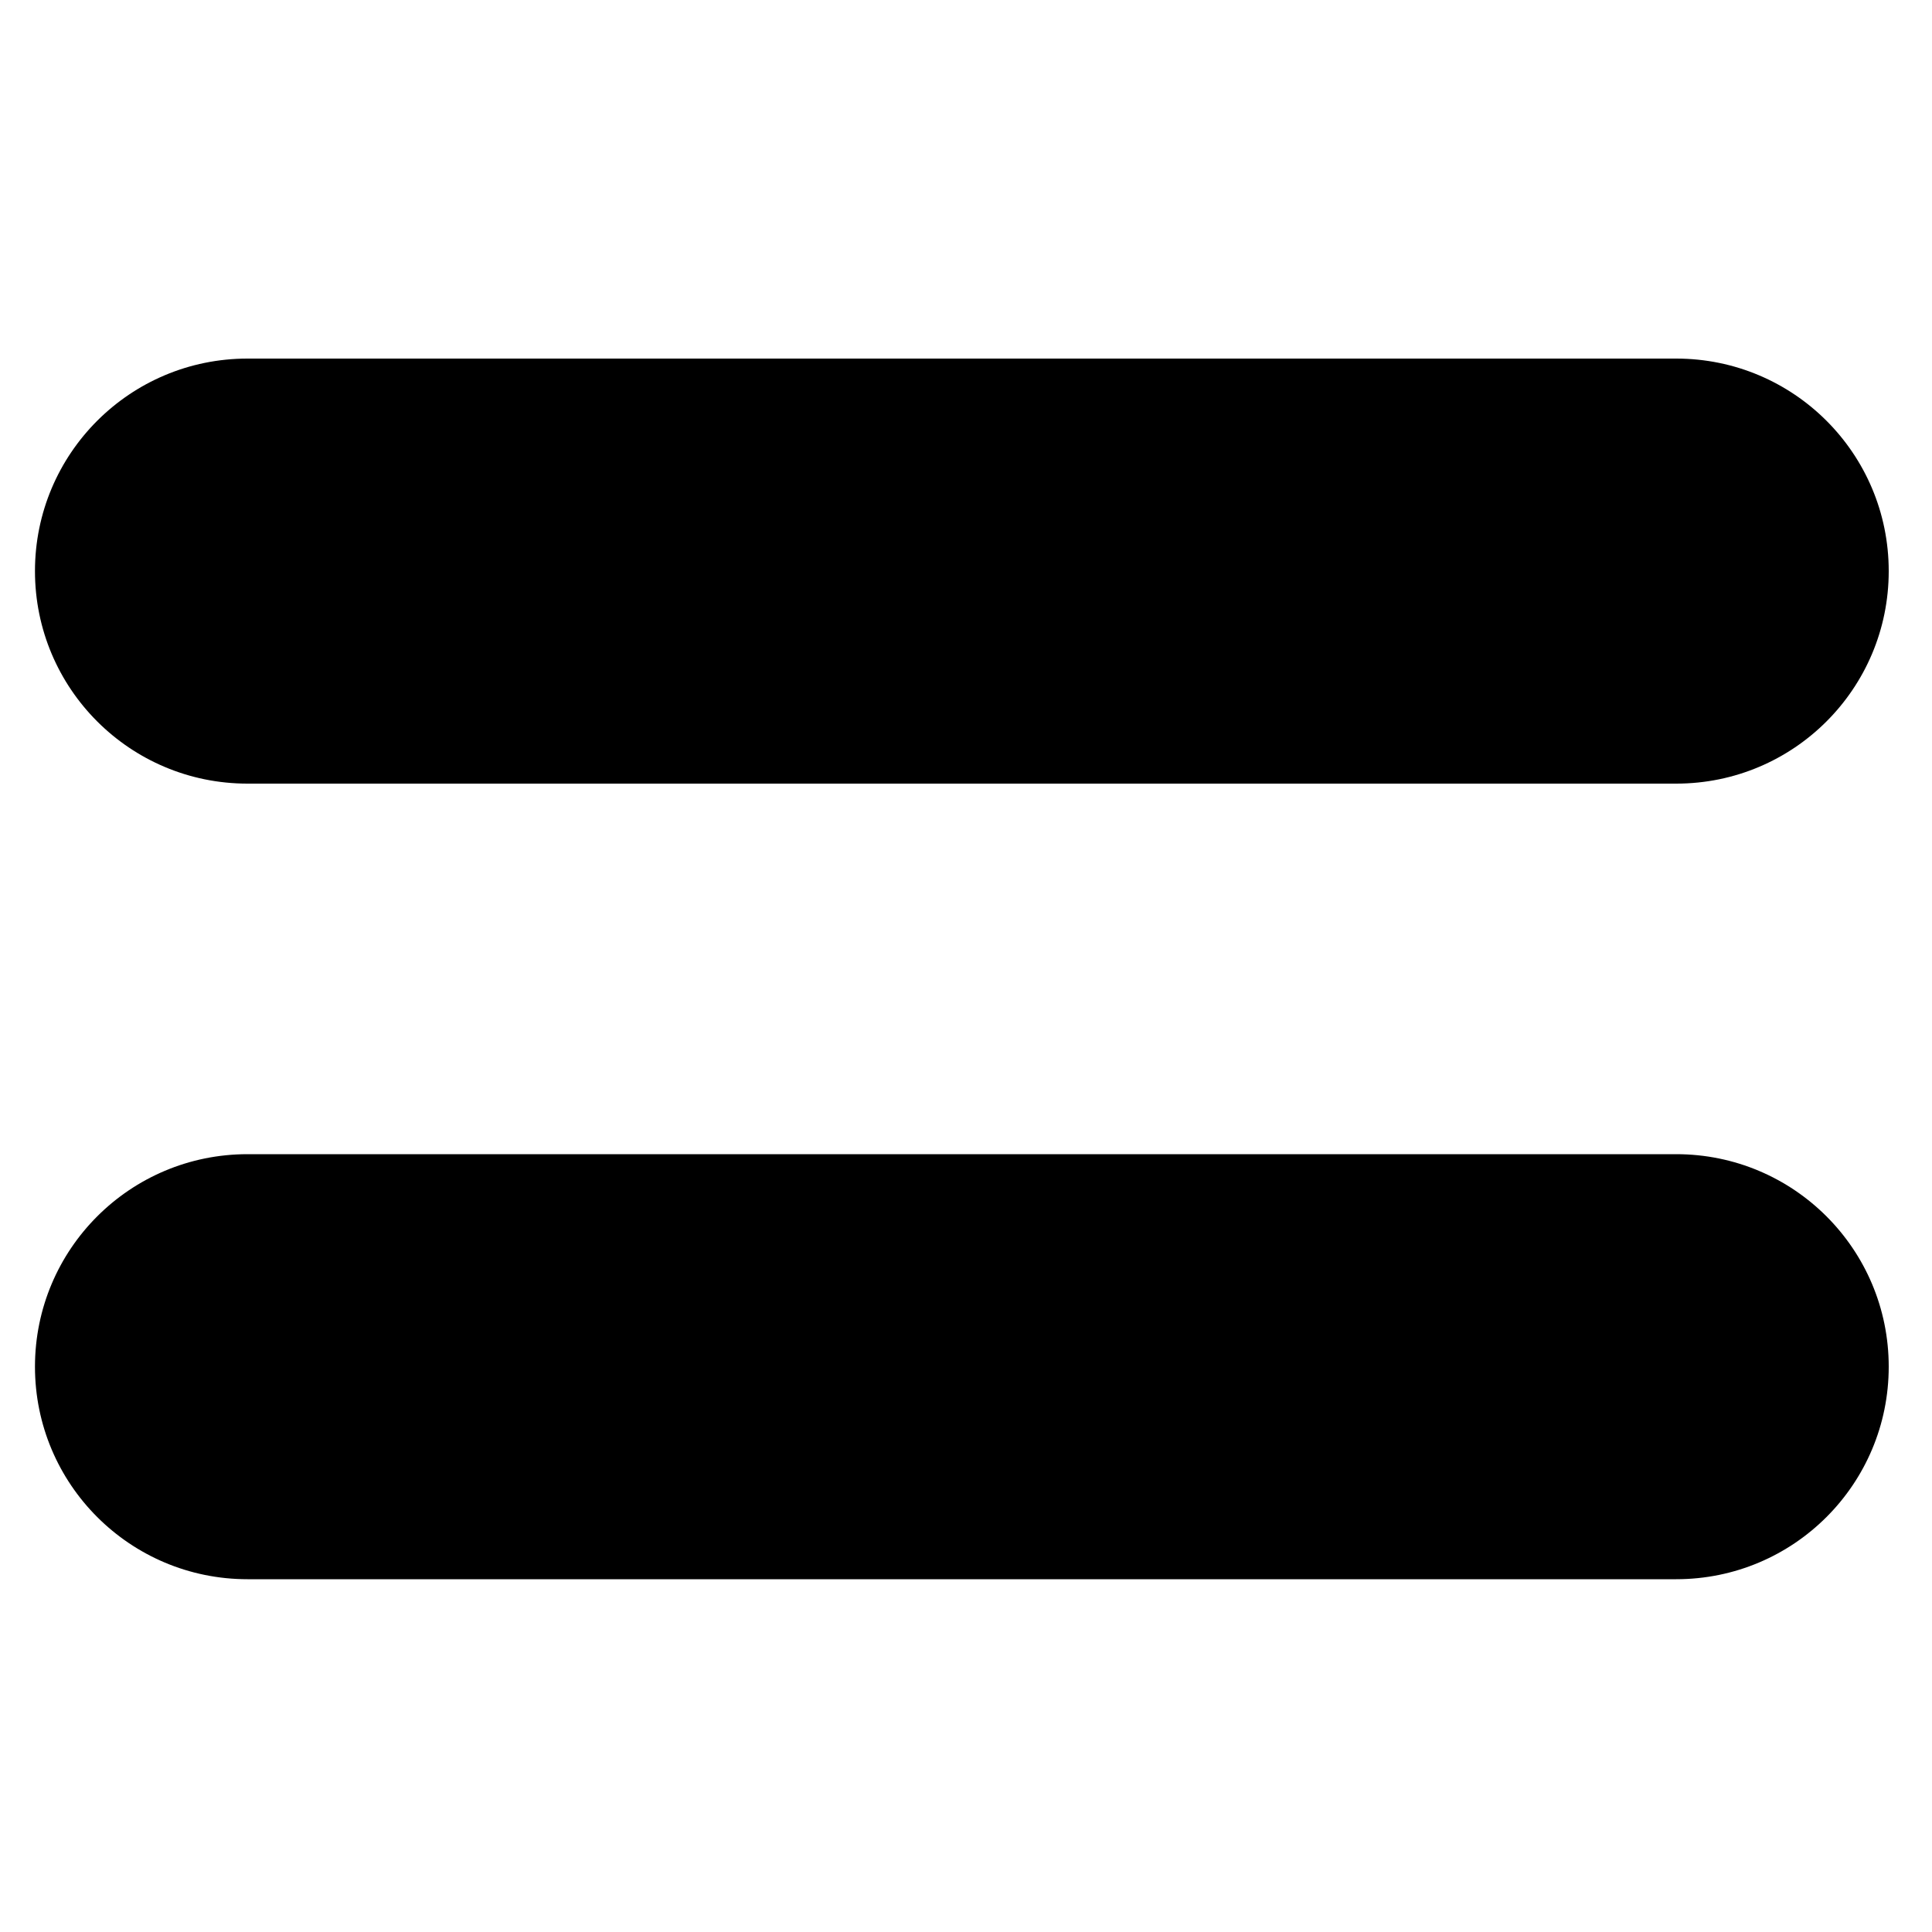 <?xml version="1.0" encoding="utf-8"?>
<!-- Generator: Adobe Illustrator 18.0.0, SVG Export Plug-In . SVG Version: 6.00 Build 0)  -->
<!DOCTYPE svg PUBLIC "-//W3C//DTD SVG 1.1//EN" "http://www.w3.org/Graphics/SVG/1.1/DTD/svg11.dtd">
<svg version="1.1" id="Layer_1" xmlns="http://www.w3.org/2000/svg" xmlns:xlink="http://www.w3.org/1999/xlink" x="0px" y="0px"
	 width="1000px" height="1000px" viewBox="0 0 1000 1000" enable-background="new 0 0 1000 1000" xml:space="preserve">
<path d="M128.1,817.4h739.5c60.8,0,110-49.2,110-110s-49.2-110-110-110H128.1c-60.8,0-110,49.2-110,110S67.3,817.4,128.1,817.4z"/>
<path d="M128.1,405.6h739.5c60.8,0,110-49.2,110-110s-49.2-110-110-110H128.1c-60.8,0-110,49.2-110,110S67.3,405.6,128.1,405.6z"/>
</svg>
